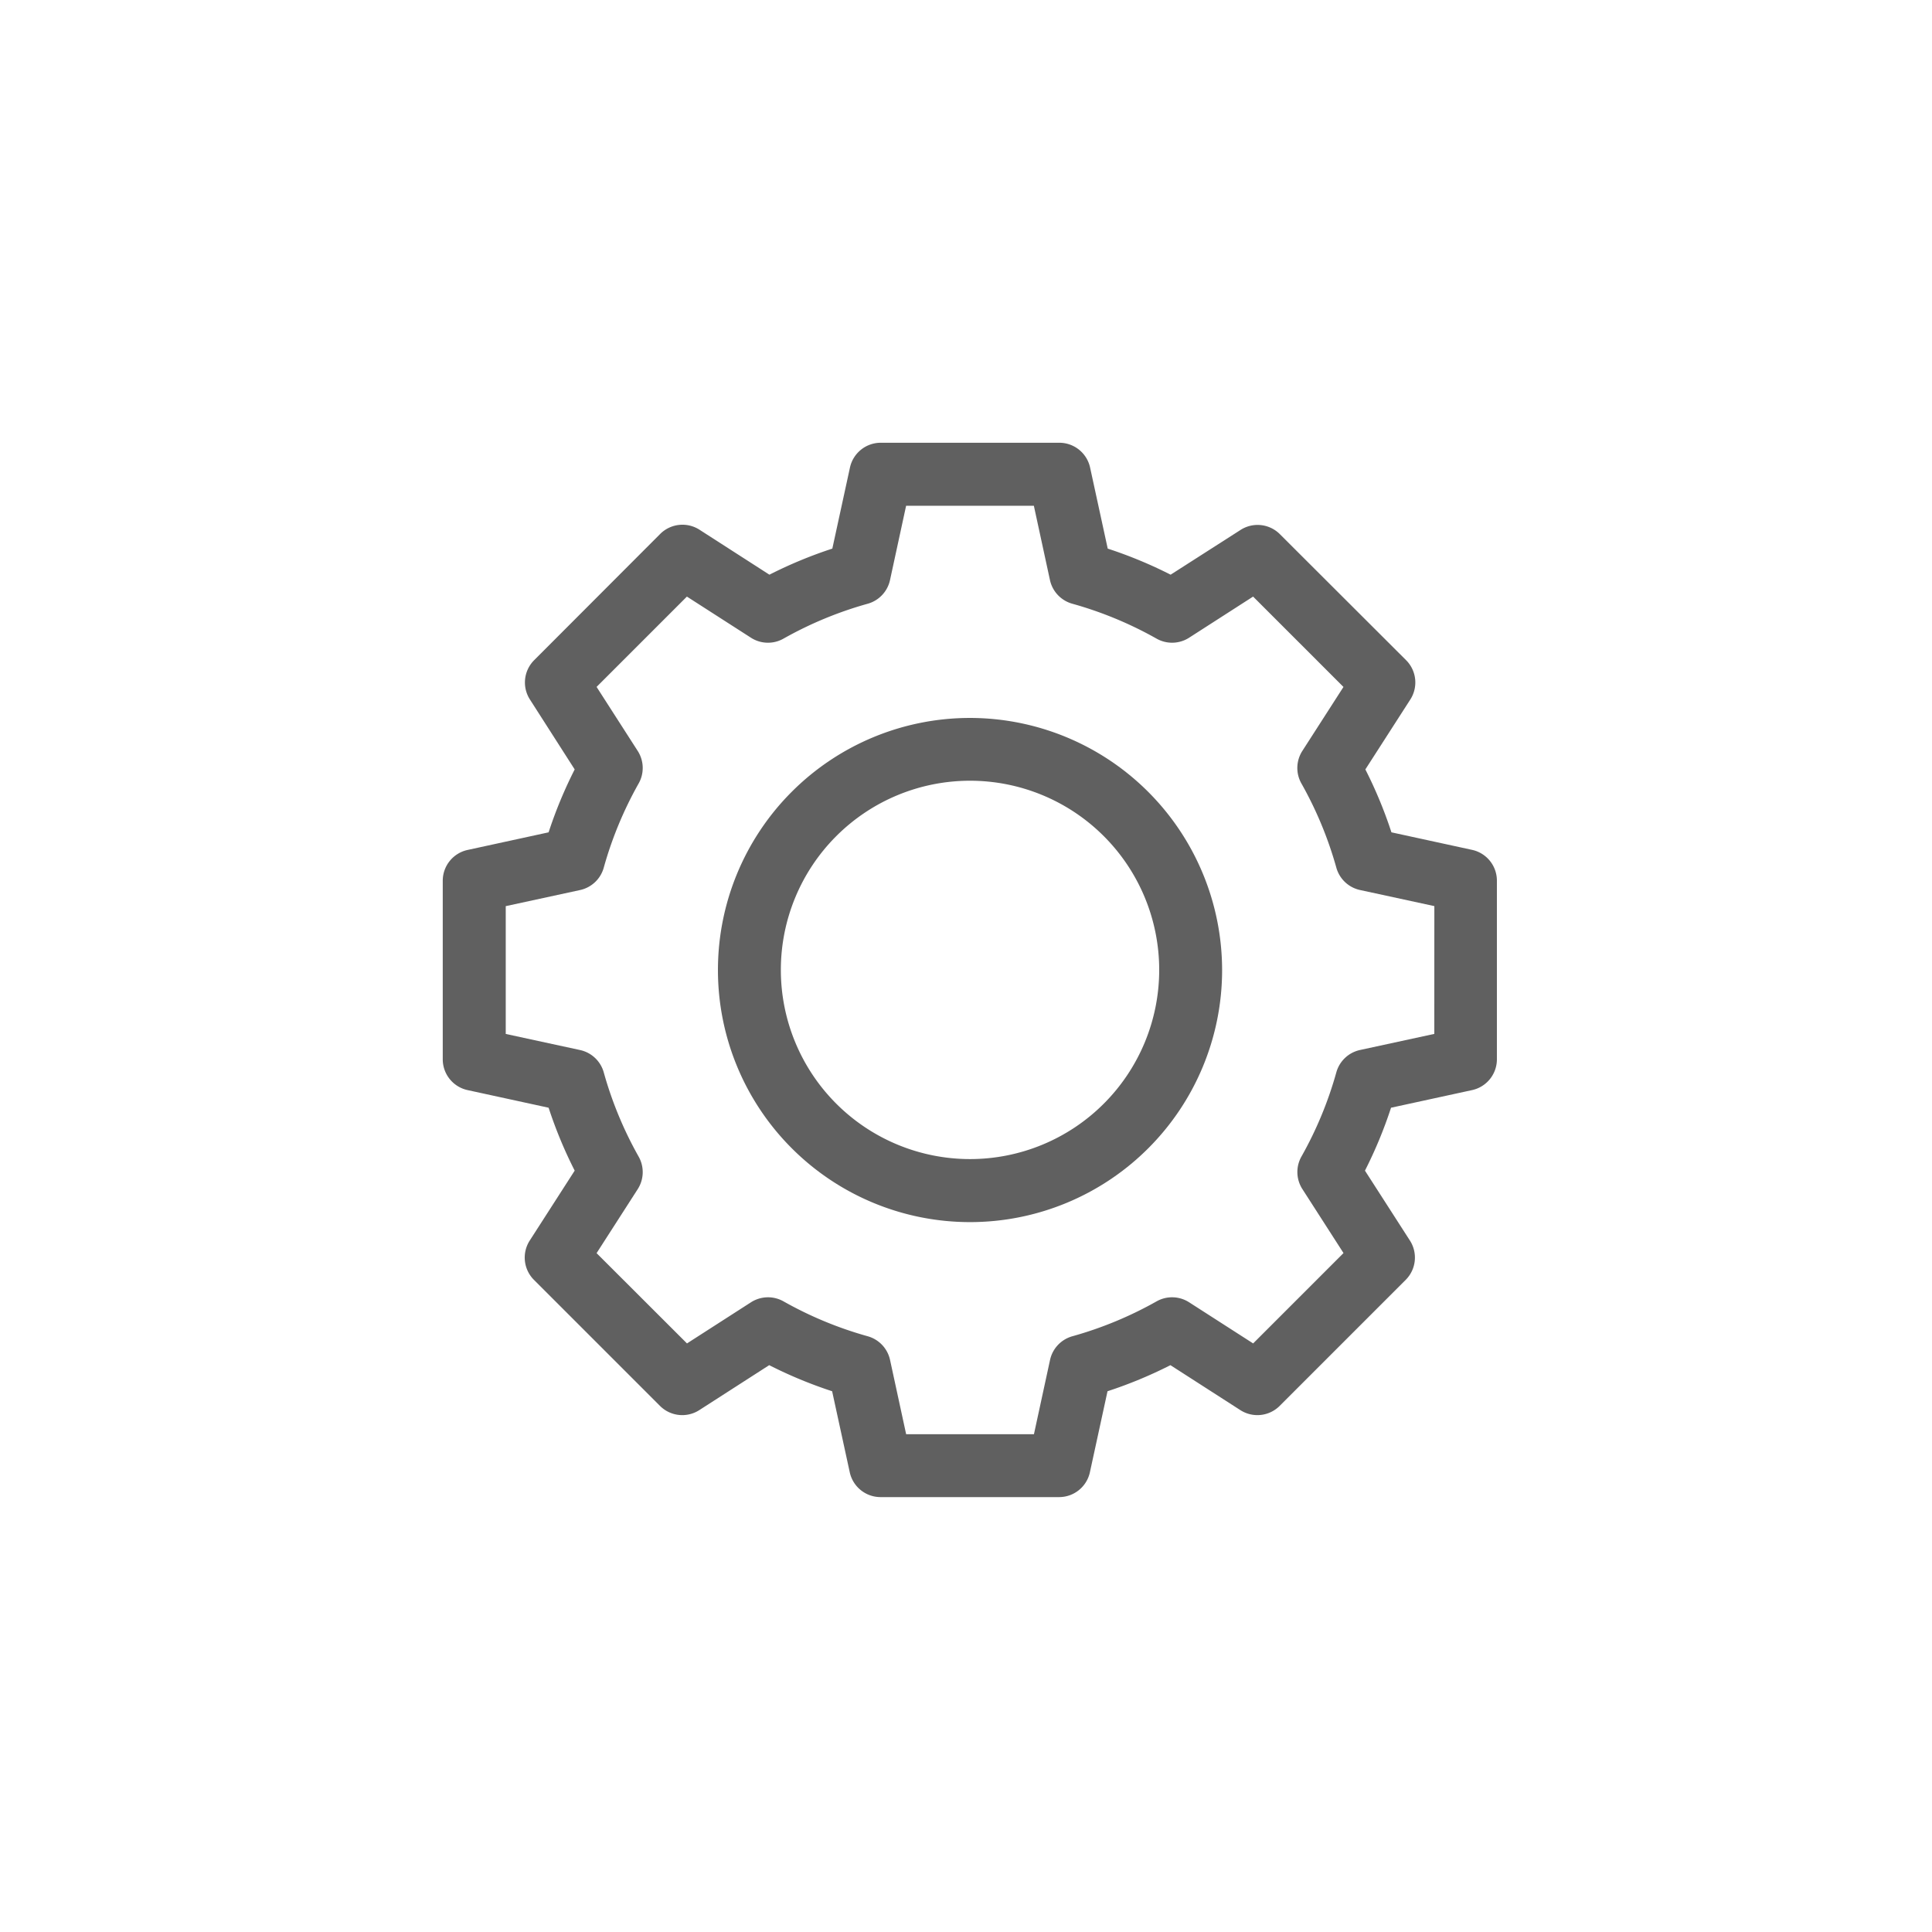 <svg xmlns="http://www.w3.org/2000/svg" xmlns:xlink="http://www.w3.org/1999/xlink" width="48" height="48" viewBox="0 0 48 48">
  <defs>
    <clipPath id="clip-Settings">
      <rect width="48" height="48"/>
    </clipPath>
  </defs>
  <g id="Settings" clip-path="url(#clip-Settings)">
    <g id="gear" transform="translate(11 11)">
      <path id="Path_15" data-name="Path 15" d="M139.872,133.609a6.263,6.263,0,1,0,6.263,6.263A6.27,6.27,0,0,0,139.872,133.609Zm0,10.96a4.7,4.7,0,1,1,4.7-4.7A4.7,4.7,0,0,1,139.872,144.569Zm0,0" transform="translate(-126.772 -126.772)" fill="#606060"/>
      <path id="Path_16" data-name="Path 16" d="M25.584,10.117,23.57,9.679a10.959,10.959,0,0,0-.648-1.563l1.115-1.734a.783.783,0,0,0-.1-.977L20.795,2.268a.783.783,0,0,0-.977-.1L18.084,3.278a10.959,10.959,0,0,0-1.563-.648L16.083.616A.783.783,0,0,0,15.318,0H10.882a.783.783,0,0,0-.765.616L9.679,2.63a10.959,10.959,0,0,0-1.563.648L6.382,2.163a.783.783,0,0,0-.977.1L2.268,5.405a.783.783,0,0,0-.1.977L3.278,8.116A10.959,10.959,0,0,0,2.63,9.679l-2.014.438A.783.783,0,0,0,0,10.882v4.436a.783.783,0,0,0,.616.765l2.014.438a10.959,10.959,0,0,0,.648,1.563L2.163,19.818a.783.783,0,0,0,.1.977l3.137,3.137a.783.783,0,0,0,.977.1l1.734-1.115a10.959,10.959,0,0,0,1.563.648l.438,2.014a.783.783,0,0,0,.765.616h4.436a.783.783,0,0,0,.765-.616l.438-2.014a10.959,10.959,0,0,0,1.563-.648l1.734,1.115a.783.783,0,0,0,.977-.1l3.137-3.137a.783.783,0,0,0,.1-.977l-1.115-1.734a10.959,10.959,0,0,0,.648-1.563l2.014-.438a.783.783,0,0,0,.616-.765V10.882A.783.783,0,0,0,25.584,10.117Zm-.949,4.57-1.846.4a.783.783,0,0,0-.588.555,9.393,9.393,0,0,1-.867,2.092.783.783,0,0,0,.023.808l1.022,1.59-2.245,2.245-1.591-1.022a.782.782,0,0,0-.808-.023,9.4,9.4,0,0,1-2.092.867.783.783,0,0,0-.555.588l-.4,1.846H11.513l-.4-1.846a.783.783,0,0,0-.555-.588,9.393,9.393,0,0,1-2.092-.867.783.783,0,0,0-.808.023l-1.59,1.022L3.822,20.134l1.022-1.59a.783.783,0,0,0,.023-.808A9.4,9.4,0,0,1,4,15.643a.783.783,0,0,0-.588-.555l-1.847-.4V11.513l1.846-.4A.783.783,0,0,0,4,10.557a9.393,9.393,0,0,1,.867-2.092.783.783,0,0,0-.023-.808L3.822,6.066,6.066,3.822,7.657,4.844a.782.782,0,0,0,.808.023A9.4,9.4,0,0,1,10.557,4a.783.783,0,0,0,.555-.588l.4-1.846h3.174l.4,1.846A.783.783,0,0,0,15.643,4a9.393,9.393,0,0,1,2.092.867.783.783,0,0,0,.808-.023l1.59-1.022,2.245,2.245-1.022,1.59a.783.783,0,0,0-.023.808,9.394,9.394,0,0,1,.868,2.092.783.783,0,0,0,.588.555l1.847.4Zm0,0" fill="#606060"/>
    </g>
  </g>
</svg>
